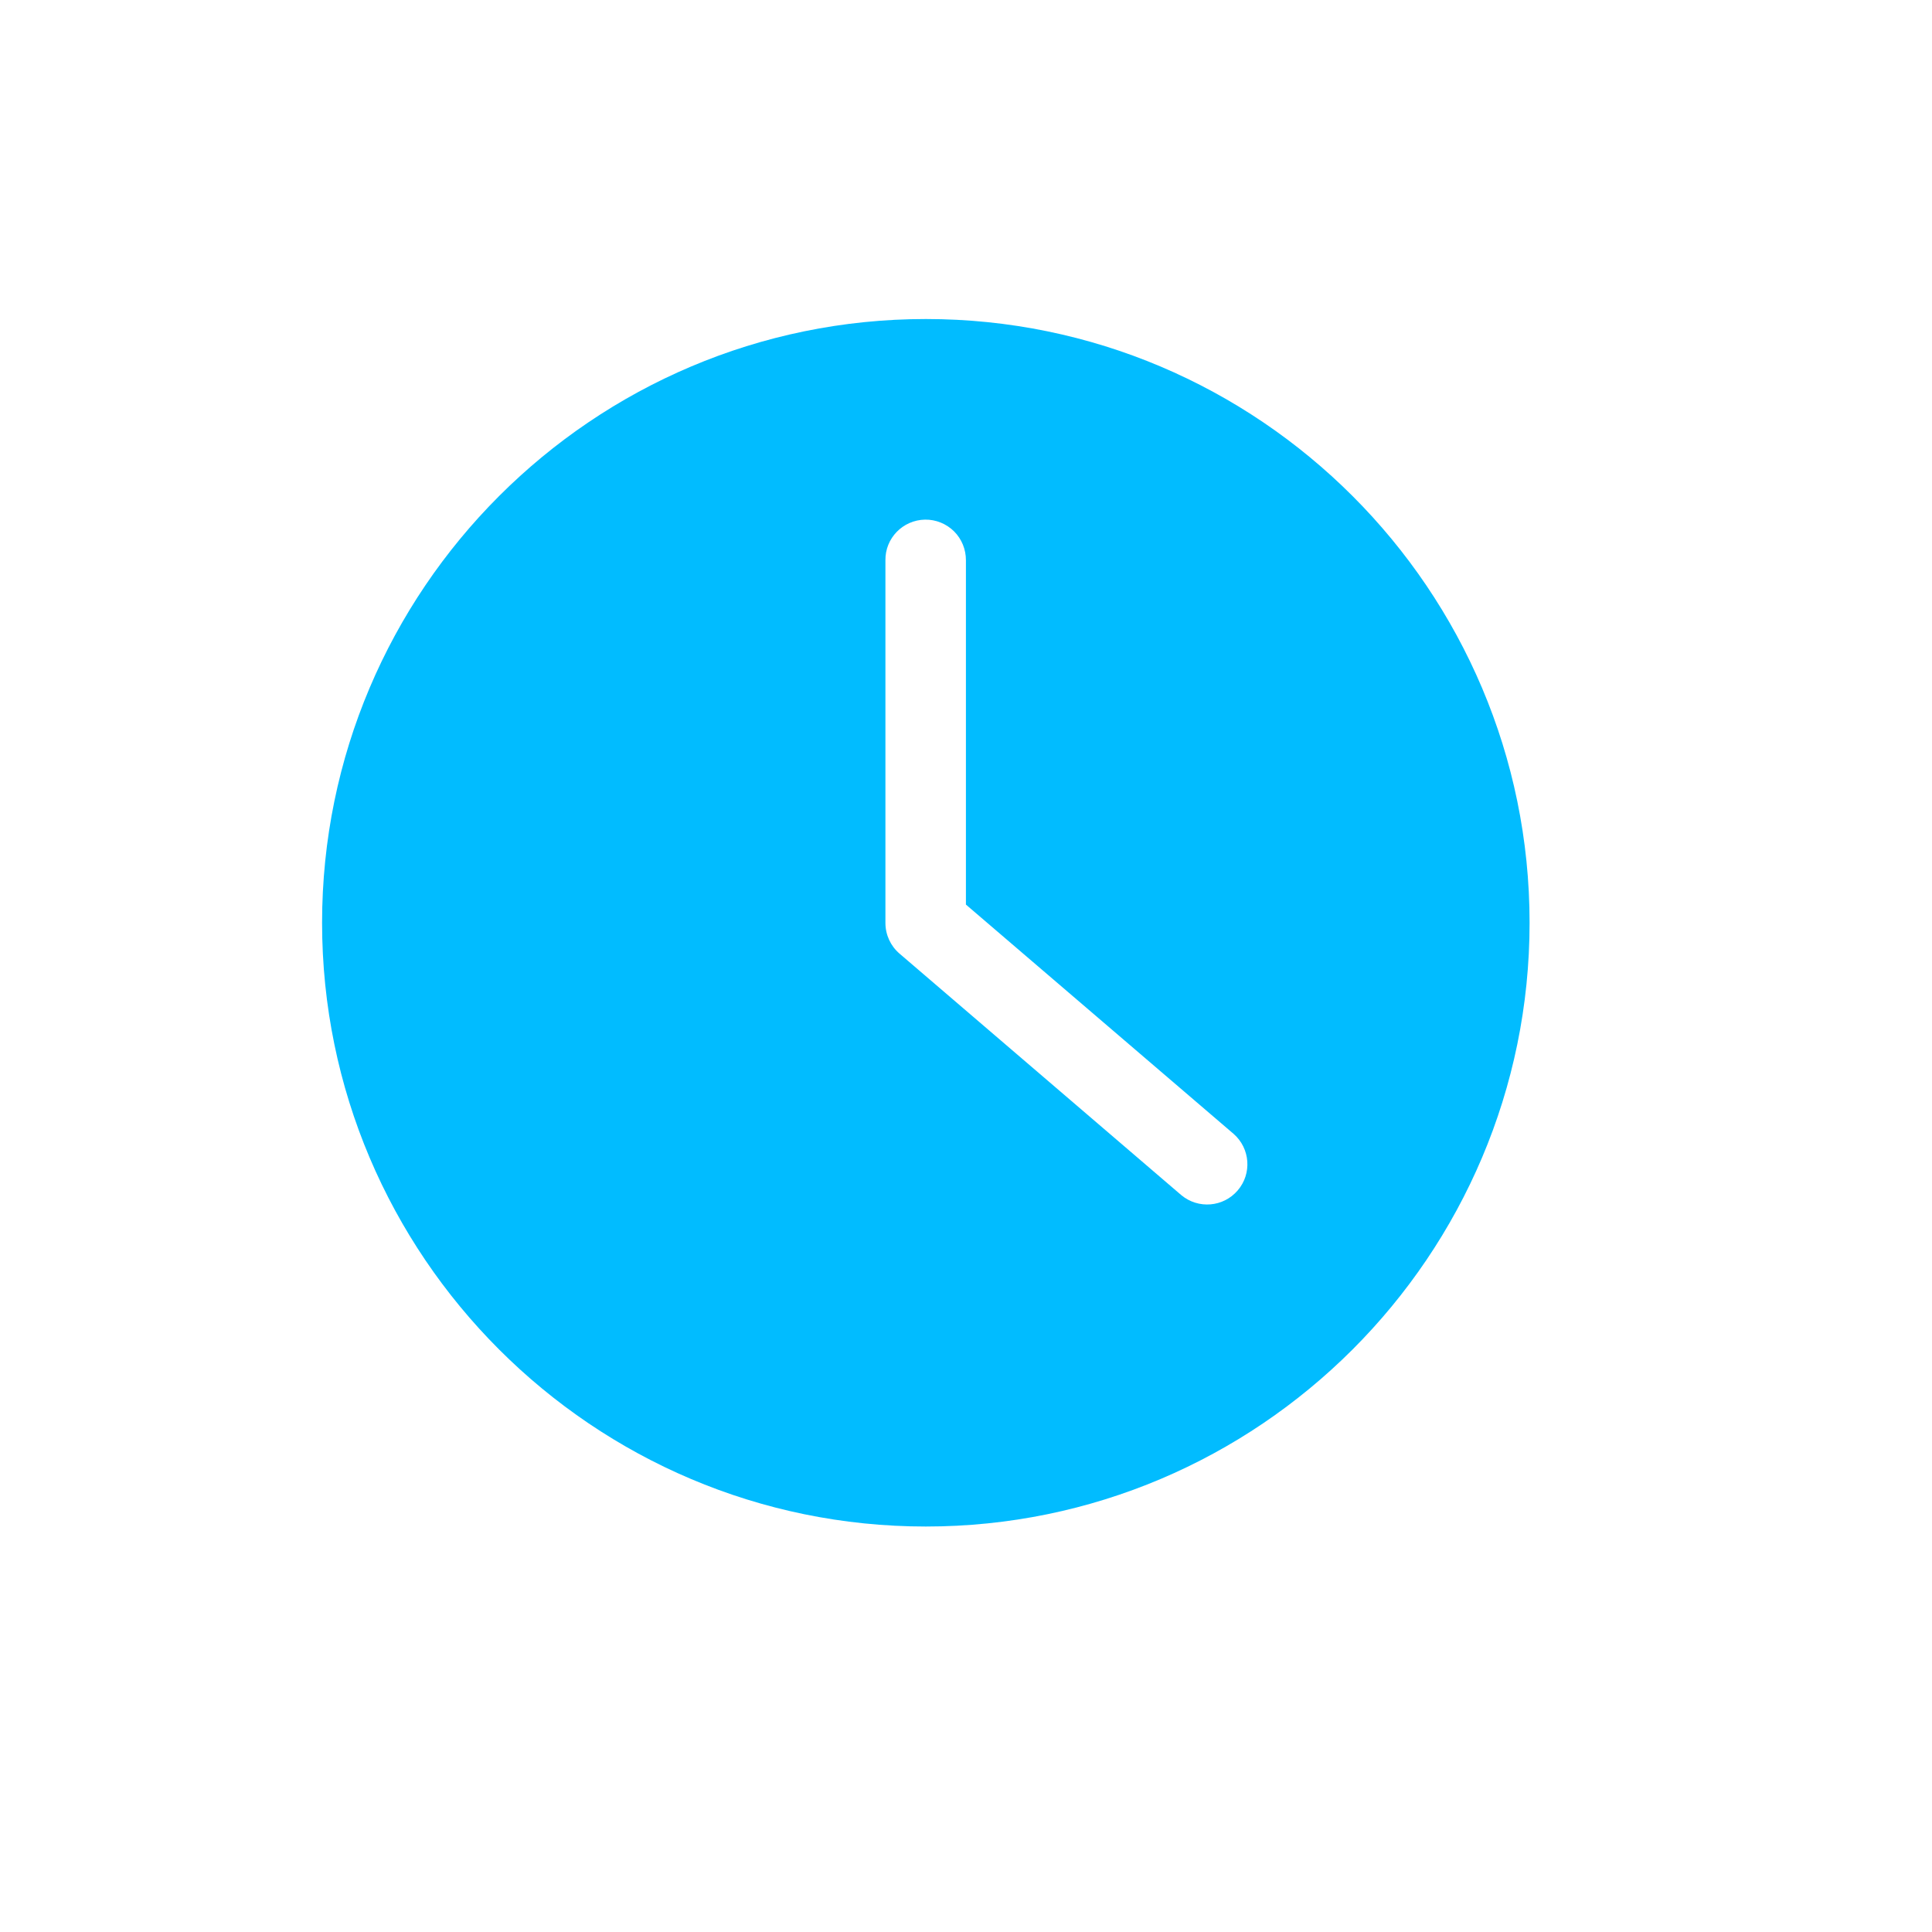 <?xml version="1.0" encoding="UTF-8" standalone="no"?>
<svg width="24px" height="24px" viewBox="0 0 24 24" version="1.1" xmlns="http://www.w3.org/2000/svg" xmlns:xlink="http://www.w3.org/1999/xlink">
    <!-- Generator: Sketch 3.8.3 (29802) - http://www.bohemiancoding.com/sketch -->
    <title>timeline-active</title>
    <desc>Created with Sketch.</desc>
    <defs></defs>
    <g id="Page-1" stroke="none" stroke-width="1" fill="none" fill-rule="evenodd">
        <g id="深度看图图标导出" transform="translate(-363, -110.37)">
            <g id="layer1">
                <rect id="rect38567" opacity="0" x="-2.84217094e-14" y="0" width="893.462" height="228.778" rx="0"></rect>
                <g id="timeline-active" transform="translate(363, 110)">
                    <rect id="rect34788" fill="#000000" opacity="0" x="0.007" y="0.343" width="24" height="24"></rect>
                    <path d="M11.501,4.333 C7.365,4.333 4.001,7.697 4.001,11.833 C4.001,15.969 7.365,19.333 11.501,19.333 C15.637,19.333 19.001,15.969 19.001,11.833 C19.001,7.697 15.637,4.333 11.501,4.333 L11.501,4.333 Z M11.491,6.825 C11.626,6.823 11.756,6.876 11.852,6.971 C11.947,7.066 12,7.196 11.999,7.331 L11.999,11.607 L15.325,14.456 C15.531,14.637 15.554,14.95 15.375,15.158 C15.197,15.366 14.885,15.392 14.674,15.216 L11.174,12.216 C11.063,12.121 10.999,11.982 10.999,11.835 L10.999,7.331 C10.995,7.056 11.215,6.83 11.491,6.825 L11.491,6.825 Z" id="path34790" fill="#01BCFF"></path>
                </g>
            </g>
        </g>
    </g>
</svg>